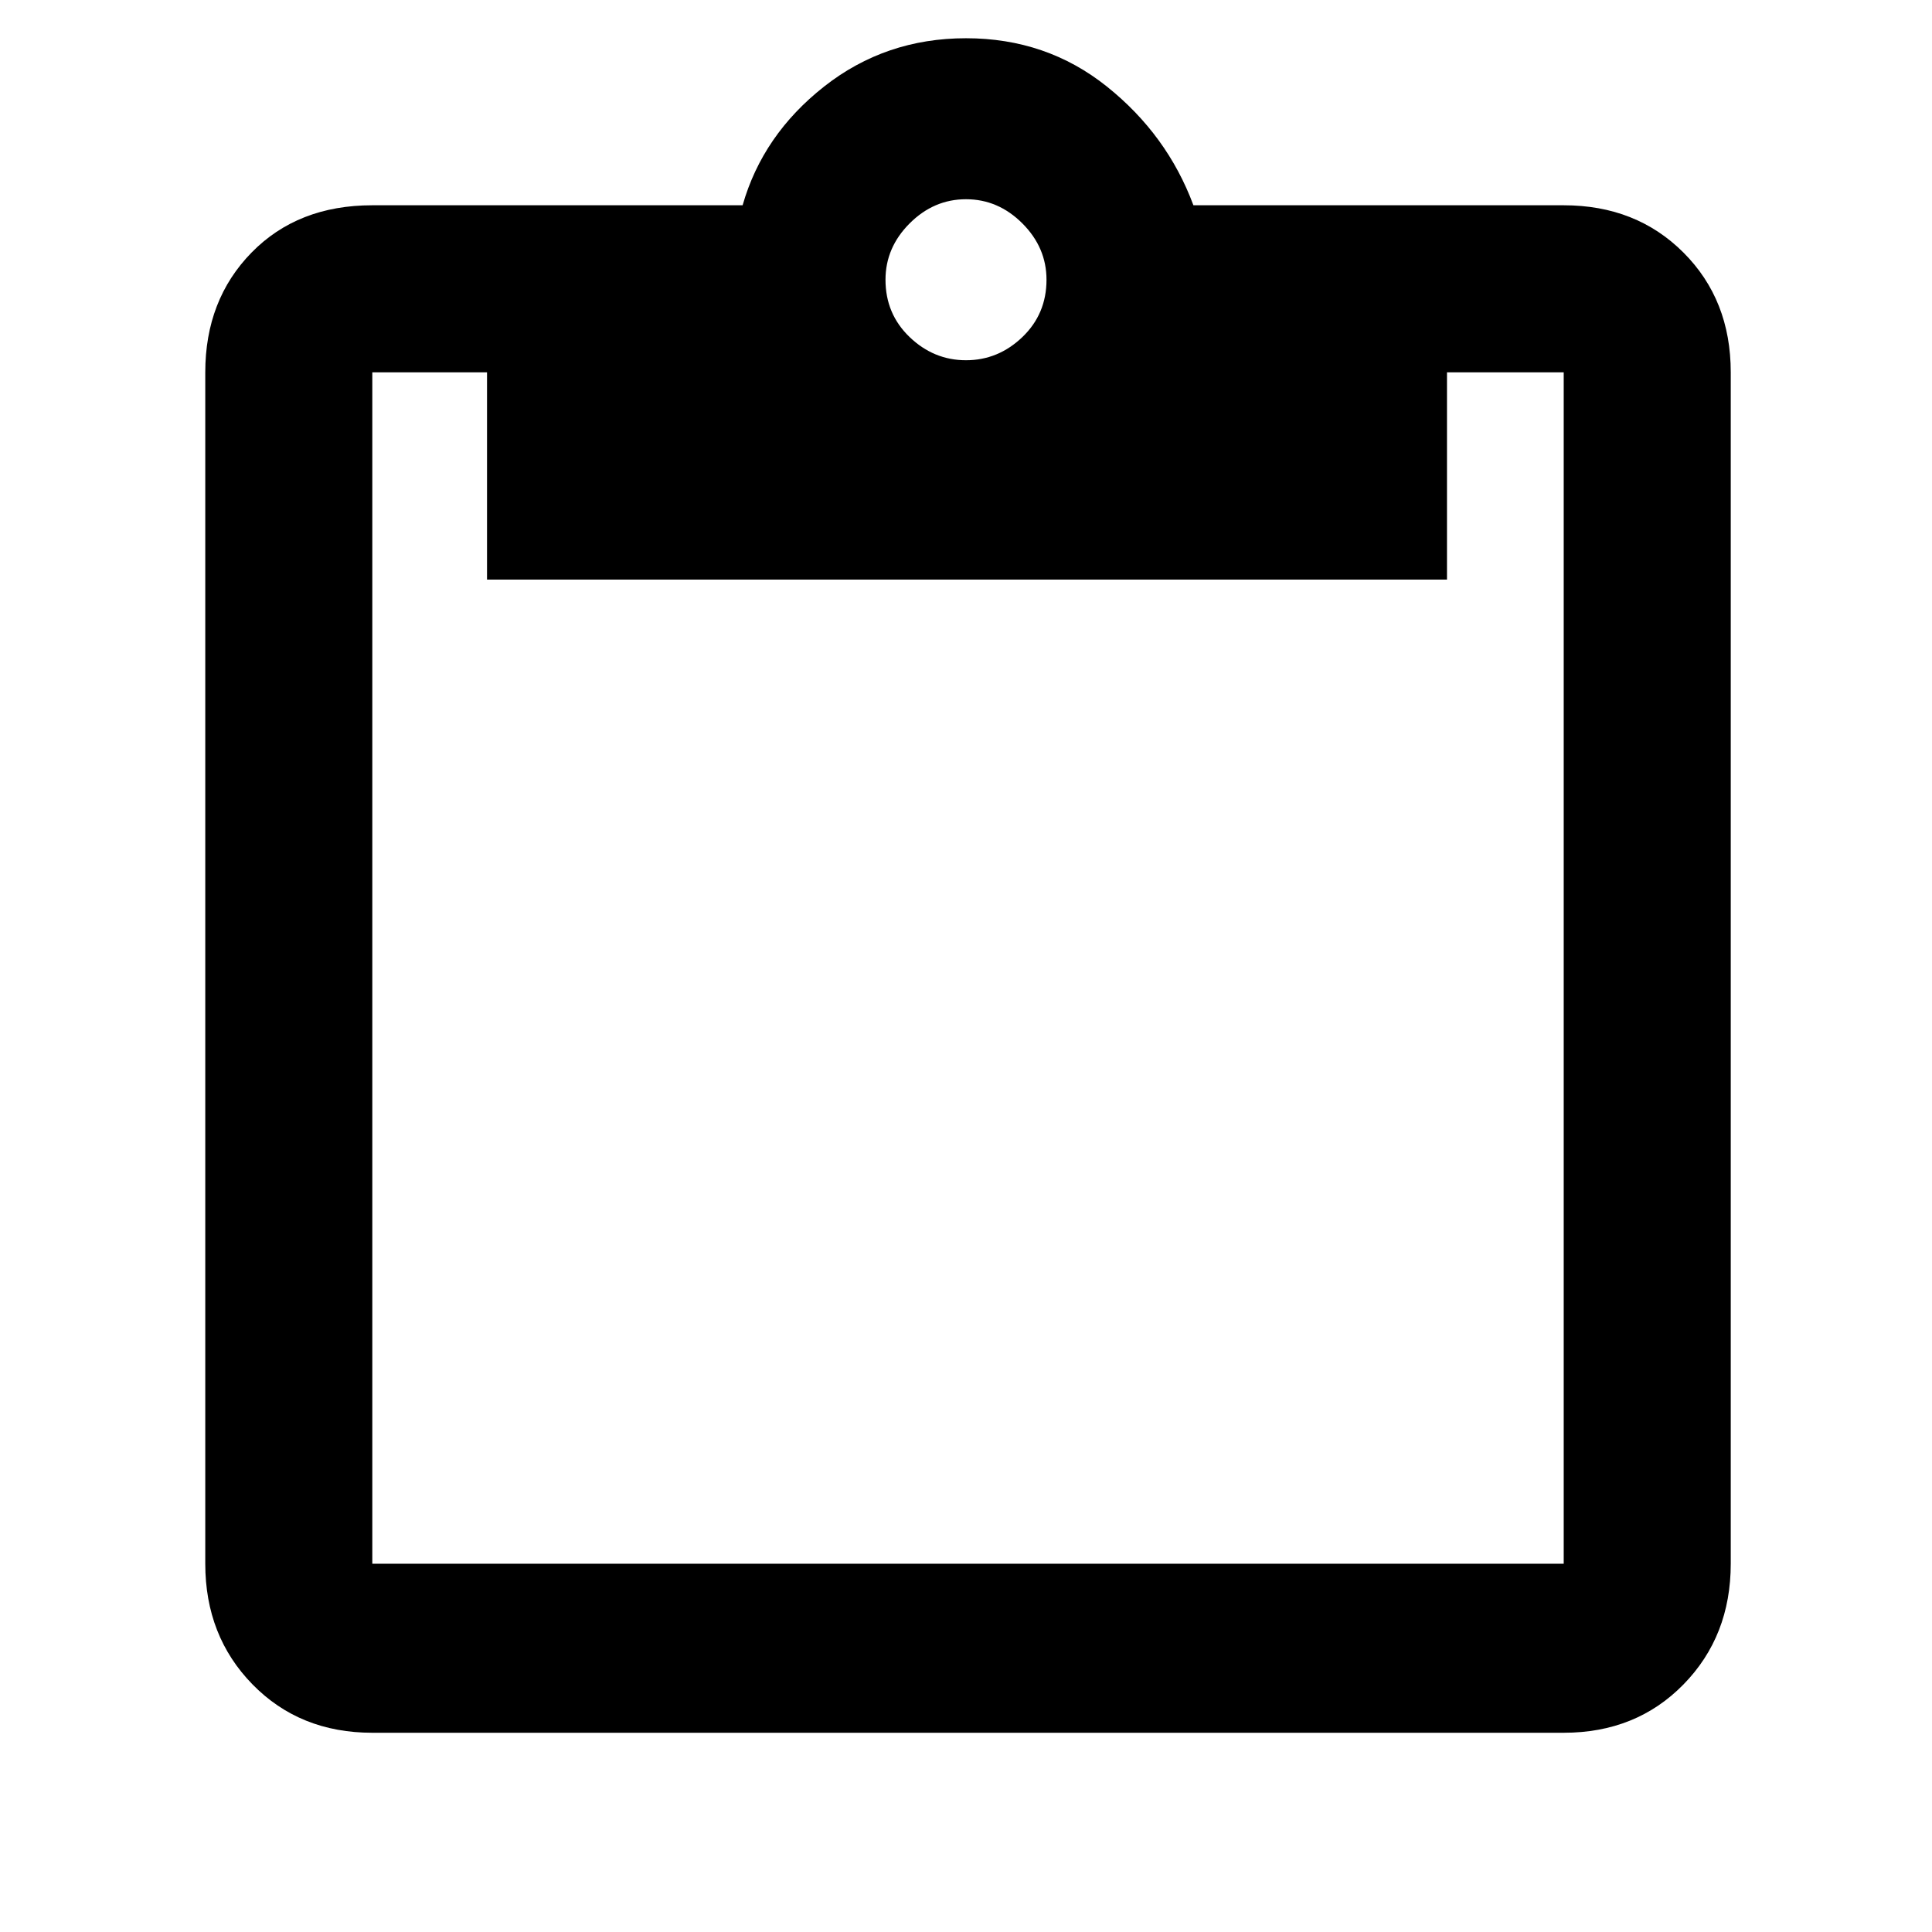 <svg xmlns="http://www.w3.org/2000/svg" height="48" width="48"><path d="M9.25 43.05q-1.8 0-2.975-1.2t-1.175-3V9.25q0-1.8 1.15-2.975t3-1.175h9.2q.5-1.75 2.025-2.95Q22 .95 24 .95t3.5 1.2q1.5 1.2 2.15 2.95h9.2q1.8 0 2.975 1.175T43 9.25v29.6q0 1.8-1.175 3t-2.975 1.2Zm0-4.2h29.6V9.25h-2.9v5.15H12.1V9.25H9.25v29.6ZM24 8.95q.8 0 1.4-.575.6-.575.6-1.425 0-.8-.6-1.4-.6-.6-1.4-.6-.8 0-1.4.6-.6.6-.6 1.4 0 .85.6 1.425.6.575 1.4.575Z"/></svg>